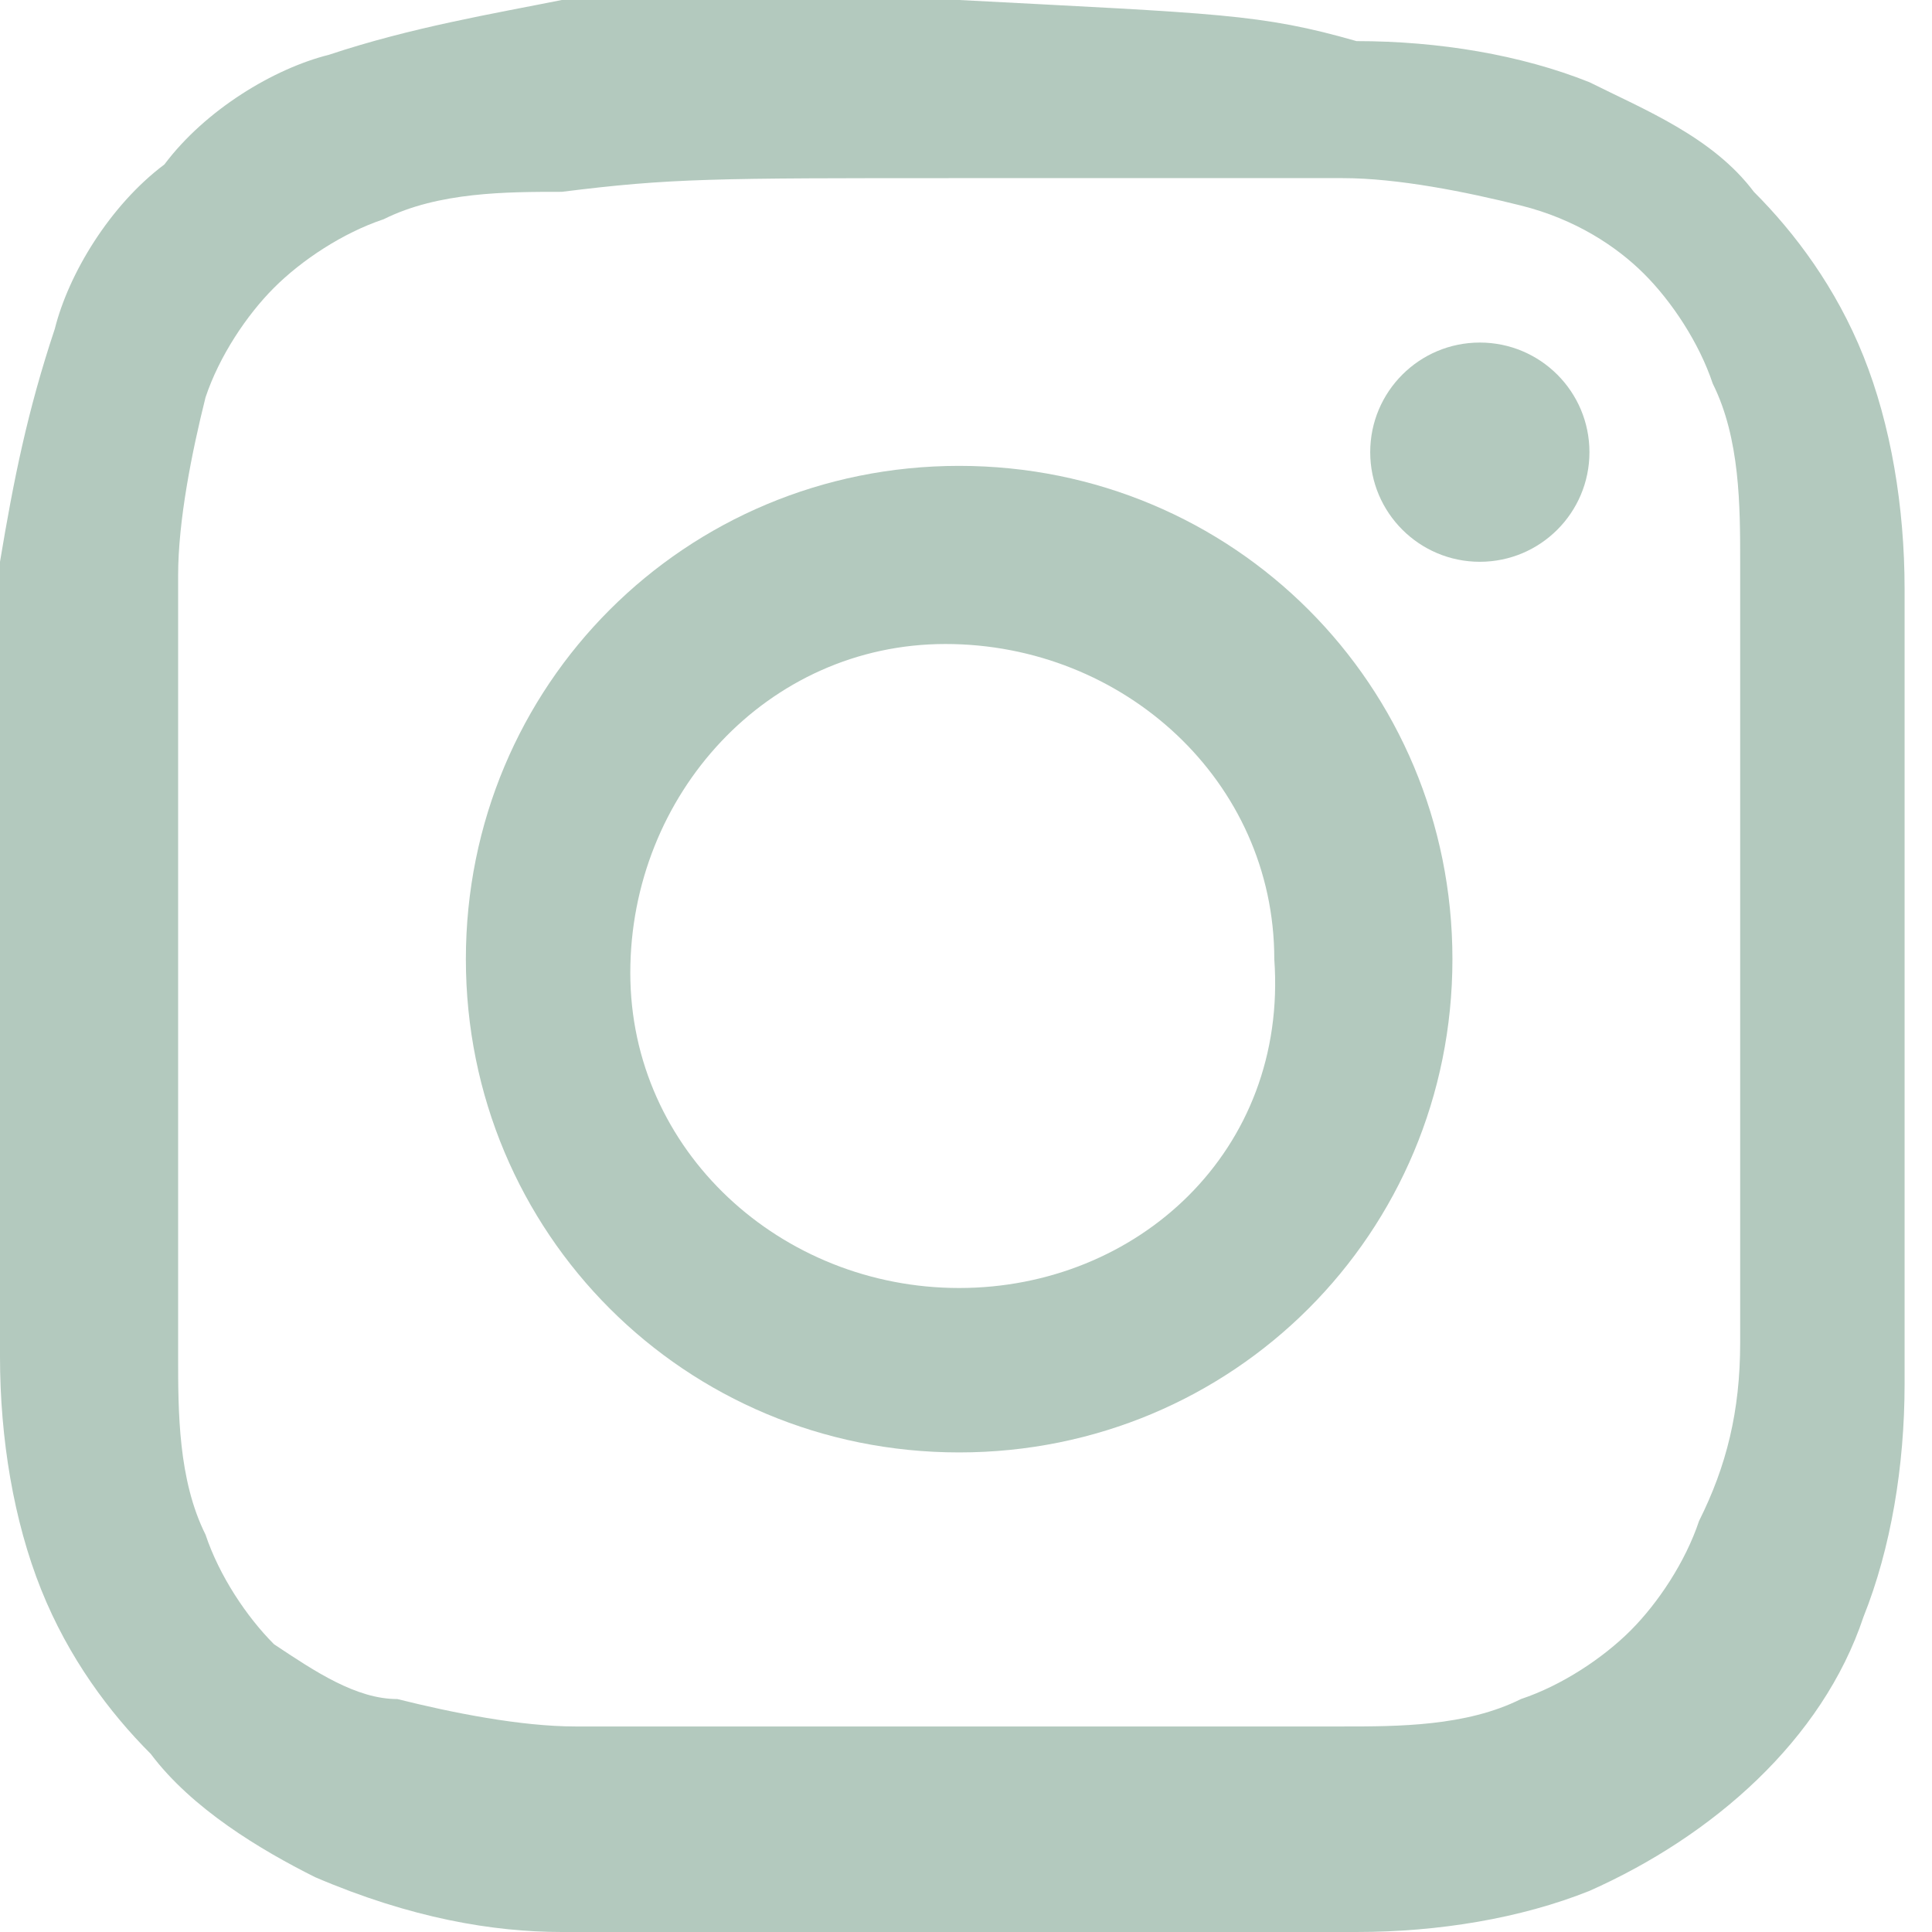 <?xml version="1.0" encoding="utf-8"?>
<!-- Generator: Adobe Illustrator 26.2.0, SVG Export Plug-In . SVG Version: 6.00 Build 0)  -->
<svg version="1.1" id="Layer_1" xmlns="http://www.w3.org/2000/svg" xmlns:xlink="http://www.w3.org/1999/xlink" x="0px" y="0px"
	 viewBox="0 0 14.1 14.1" style="enable-background:new 0 0 14.1 14.1;" xml:space="preserve">
<style type="text/css">
	.st0{fill:#b3c9be;}
</style>
<path class="st0" d="M7,1.3c1.9,0,2.1,0,2.8,0c0.4,0,0.9,0.1,1.3,0.2C11.5,1.6,11.8,1.8,12,2c0.2,0.2,0.4,0.5,0.5,0.8
	c0.2,0.4,0.2,0.9,0.2,1.3c0,0.7,0,1,0,2.9s0,2.1,0,2.8c0,0.5-0.1,0.9-0.3,1.3c-0.1,0.3-0.3,0.6-0.5,0.8c-0.2,0.2-0.5,0.4-0.8,0.5
	c-0.4,0.2-0.9,0.2-1.3,0.2c-0.7,0-1,0-2.8,0s-2.1,0-2.8,0c-0.4,0-0.9-0.1-1.3-0.2C2.6,12.4,2.3,12.2,2,12c-0.2-0.2-0.4-0.5-0.5-0.8
	c-0.2-0.4-0.2-0.9-0.2-1.3c0-0.7,0-1,0-2.8s0-2.1,0-2.9c0-0.4,0.1-0.9,0.2-1.3C1.6,2.6,1.8,2.3,2,2.1c0.2-0.2,0.5-0.4,0.8-0.5
	c0.4-0.2,0.9-0.2,1.3-0.2C4.9,1.3,5.2,1.3,7,1.3 M7,0C5.1,0,4.9,0,4.1,0C3.6,0.1,3,0.2,2.4,0.4C2,0.5,1.5,0.8,1.2,1.2
	C0.8,1.5,0.5,2,0.4,2.4C0.2,3,0.1,3.5,0,4.1c0,0.8,0,1,0,2.9s0,2.2,0,2.9c0,0.6,0.1,1.2,0.3,1.7c0.2,0.5,0.5,0.9,0.8,1.2
	c0.3,0.4,0.8,0.7,1.2,0.9C3,14,3.6,14.1,4.1,14.1c0.8,0,1,0,2.9,0s2.2,0,2.9,0c0.6,0,1.2-0.1,1.7-0.3c0.9-0.4,1.7-1.1,2-2
	c0.2-0.5,0.3-1.1,0.3-1.7c0-0.8,0-1,0-2.9s0-2.1,0-2.9c0-0.6-0.1-1.2-0.3-1.7c-0.2-0.5-0.5-0.9-0.8-1.2c-0.3-0.4-0.8-0.6-1.2-0.8
	c-0.5-0.2-1.1-0.3-1.7-0.3C9.2,0.1,8.9,0.1,7,0L7,0z"/>
<path class="st0" d="M7,3.4C5,3.4,3.4,5,3.4,7c0,2,1.6,3.6,3.6,3.6S10.6,9,10.6,7c0,0,0,0,0,0C10.6,5,9,3.4,7,3.4z M7,9.4
	c-1.3,0-2.4-1-2.4-2.3c0-1.3,1-2.4,2.3-2.4c1.3,0,2.4,1,2.4,2.3c0,0,0,0,0,0C9.4,8.4,8.3,9.4,7,9.4L7,9.4z"/>
<circle class="st0" cx="10.8" cy="3.3" r="0.8"/>
</svg>

